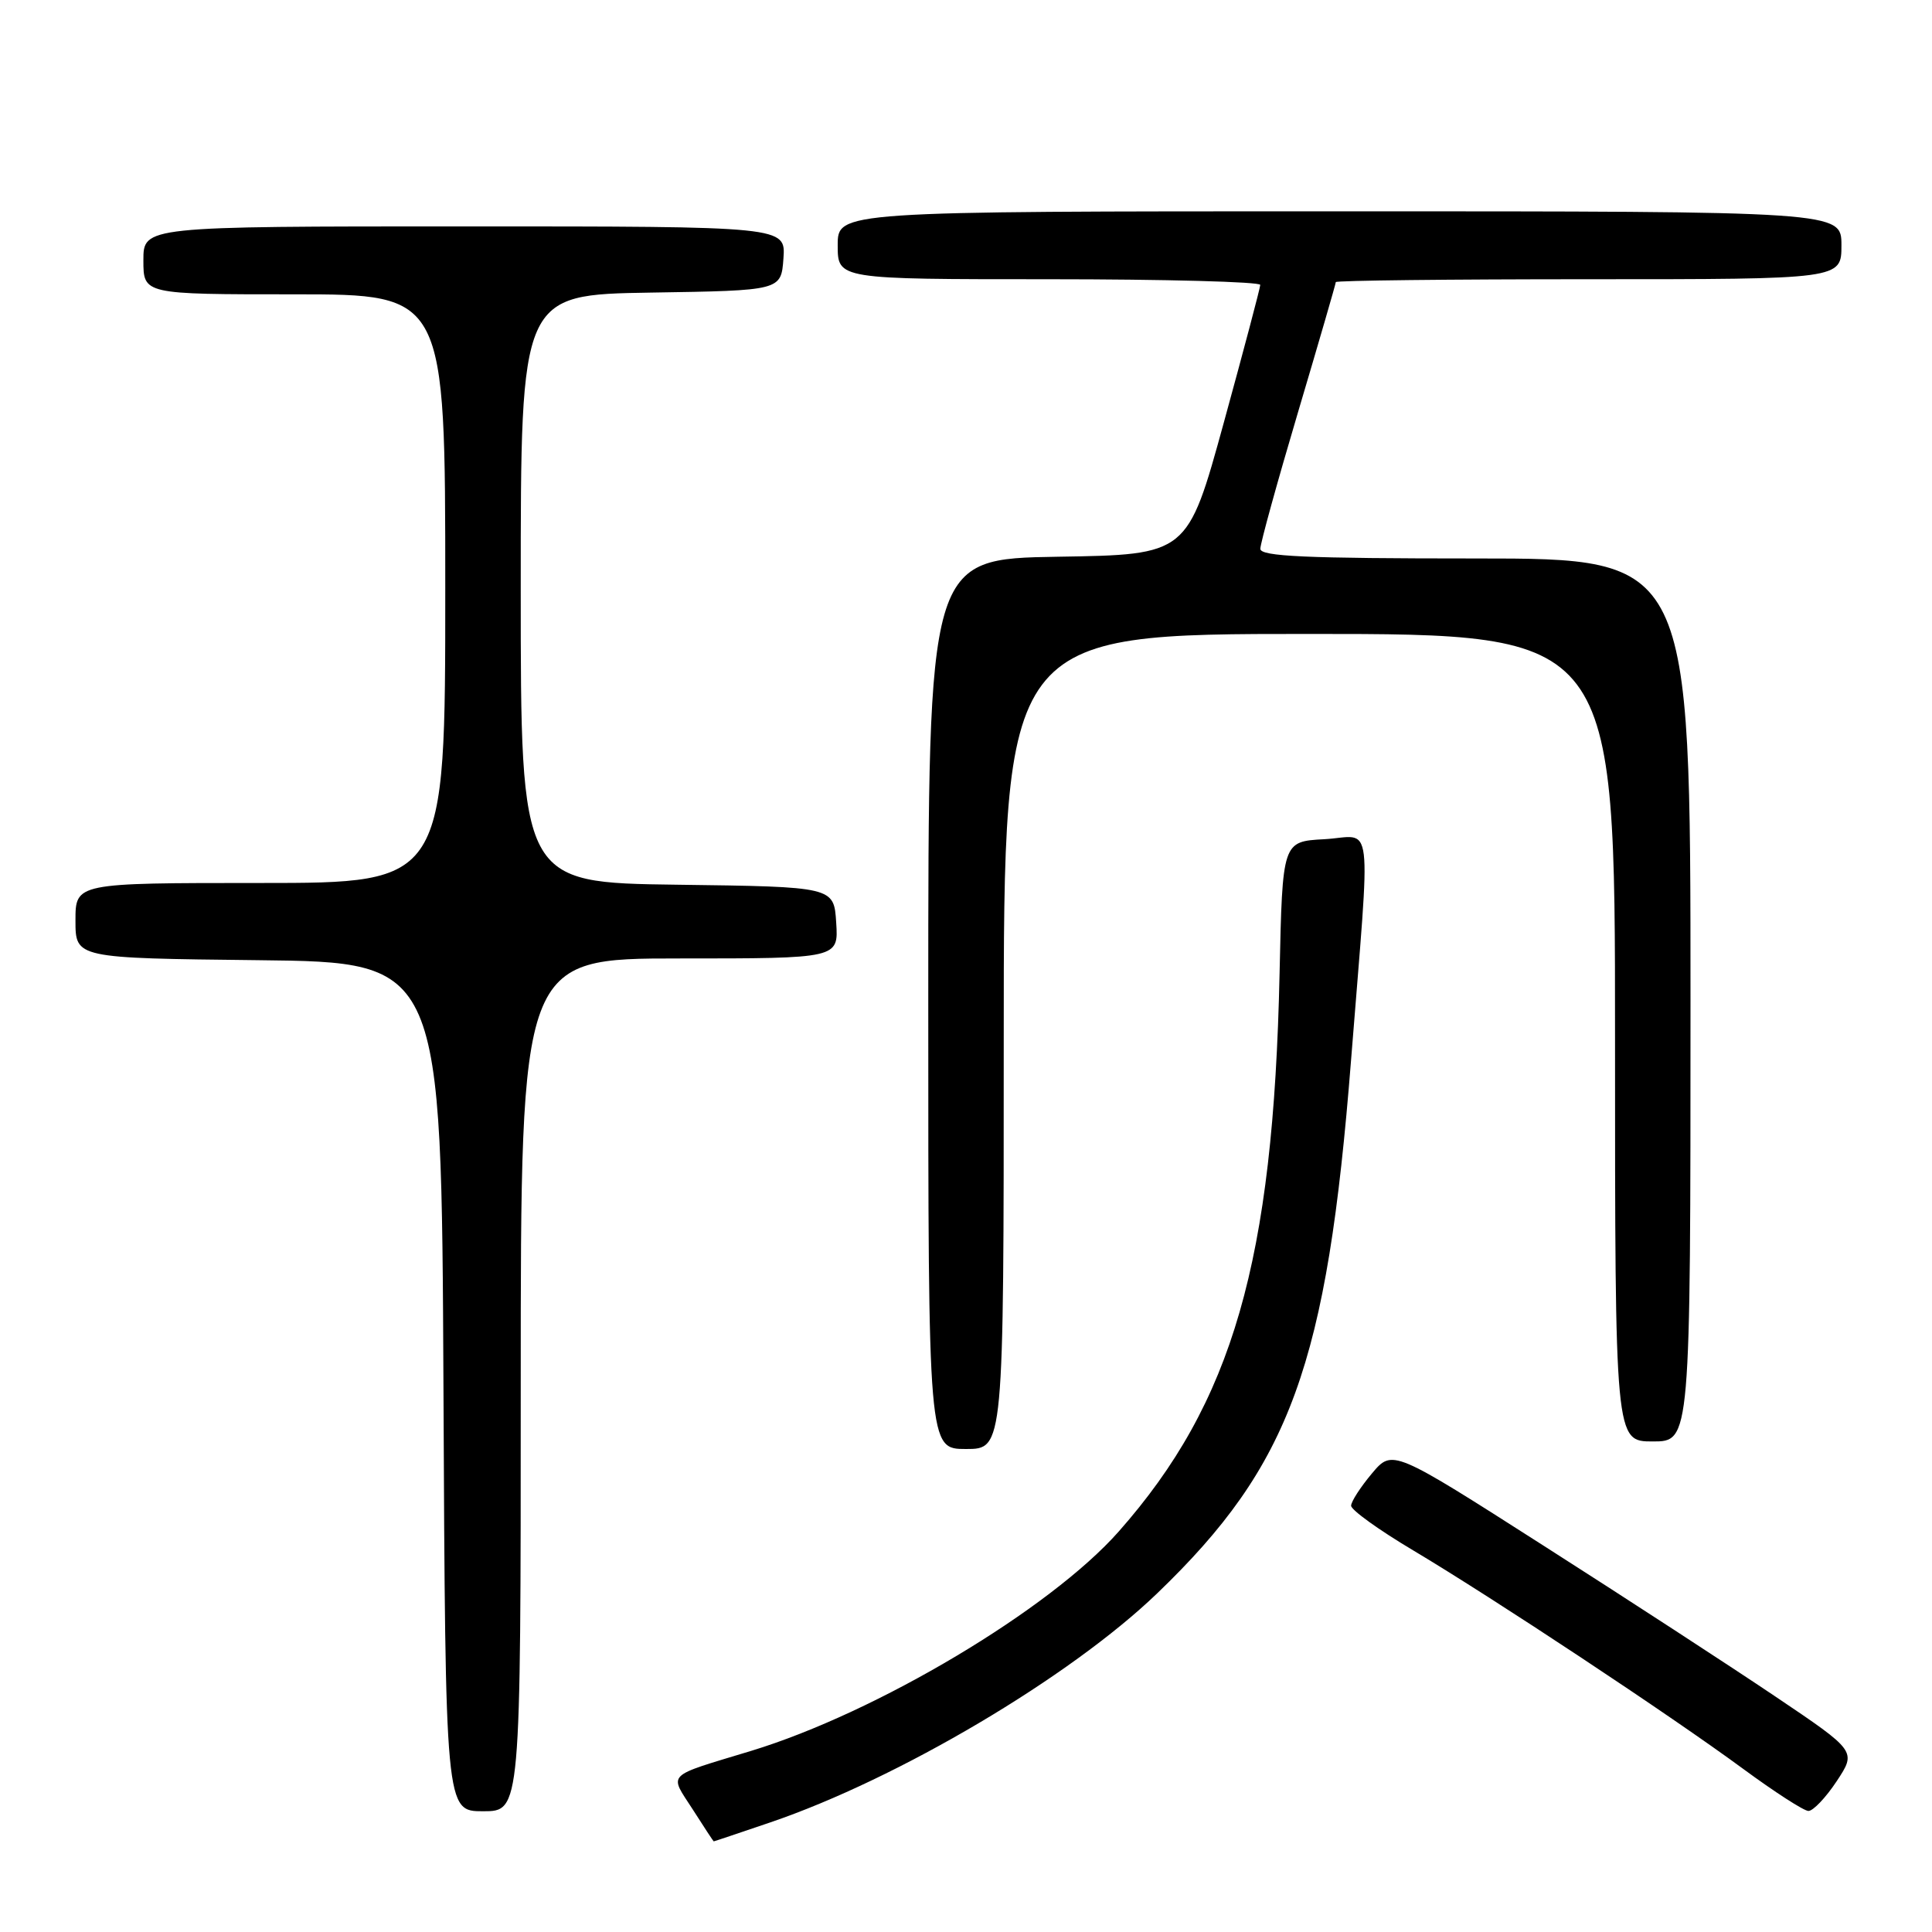 <?xml version="1.0" encoding="UTF-8" standalone="no"?>
<!DOCTYPE svg PUBLIC "-//W3C//DTD SVG 1.1//EN" "http://www.w3.org/Graphics/SVG/1.1/DTD/svg11.dtd" >
<svg xmlns="http://www.w3.org/2000/svg" xmlns:xlink="http://www.w3.org/1999/xlink" version="1.1" viewBox="0 0 256 256">
 <g >
 <path fill="currentColor"
d=" M 102.03 241.49 C 119.00 235.72 141.80 222.22 153.34 211.12 C 171.02 194.12 175.84 180.87 179.02 140.50 C 181.65 107.23 182.08 110.84 175.47 111.20 C 169.93 111.50 169.93 111.50 169.55 129.00 C 168.73 167.15 163.34 185.83 148.24 202.93 C 139.14 213.24 116.17 226.94 99.50 232.01 C 88.04 235.49 88.65 234.88 91.78 239.74 C 93.27 242.08 94.53 243.99 94.57 243.99 C 94.62 244.00 97.97 242.87 102.03 241.49 Z  M 69.00 183.50 C 69.00 127.00 69.00 127.00 90.05 127.00 C 111.11 127.00 111.11 127.00 110.80 122.25 C 110.50 117.50 110.50 117.50 89.75 117.23 C 69.00 116.96 69.00 116.96 69.00 78.00 C 69.00 39.05 69.00 39.05 86.25 38.77 C 103.50 38.50 103.50 38.50 103.81 34.25 C 104.11 30.00 104.11 30.00 61.56 30.00 C 19.00 30.00 19.00 30.00 19.00 34.50 C 19.00 39.00 19.00 39.00 39.00 39.00 C 59.00 39.00 59.00 39.00 59.00 78.00 C 59.00 117.00 59.00 117.00 34.50 117.00 C 10.00 117.00 10.00 117.00 10.00 121.98 C 10.00 126.96 10.00 126.96 34.25 127.23 C 58.50 127.50 58.50 127.50 58.76 183.75 C 59.02 240.00 59.02 240.00 64.01 240.00 C 69.00 240.00 69.00 240.00 69.00 183.50 Z  M 243.37 236.02 C 246.00 232.04 246.00 232.04 235.25 224.80 C 229.34 220.82 215.50 211.81 204.50 204.79 C 184.50 192.01 184.50 192.01 181.78 195.25 C 180.28 197.04 179.04 198.95 179.03 199.51 C 179.01 200.07 182.71 202.73 187.25 205.43 C 197.91 211.79 221.41 227.34 231.00 234.40 C 235.12 237.43 239.00 239.94 239.62 239.96 C 240.23 239.98 241.92 238.21 243.37 236.02 Z  M 133.00 138.00 C 133.00 84.00 133.00 84.00 173.50 84.00 C 214.00 84.00 214.00 84.00 214.00 137.50 C 214.00 191.00 214.00 191.00 219.00 191.00 C 224.00 191.00 224.00 191.00 224.00 132.50 C 224.00 74.00 224.00 74.00 195.50 74.00 C 173.00 74.00 167.00 73.73 167.00 72.72 C 167.00 72.01 169.25 63.86 172.00 54.60 C 174.75 45.34 177.00 37.59 177.00 37.38 C 177.00 37.17 192.07 37.00 210.50 37.00 C 244.00 37.00 244.00 37.00 244.00 32.50 C 244.00 28.00 244.00 28.00 177.50 28.00 C 111.00 28.00 111.00 28.00 111.00 32.50 C 111.00 37.00 111.00 37.00 139.00 37.00 C 154.40 37.00 166.99 37.34 166.99 37.75 C 166.98 38.16 164.80 46.38 162.16 56.00 C 157.35 73.50 157.35 73.50 140.17 73.77 C 123.00 74.05 123.00 74.05 123.00 133.02 C 123.00 192.00 123.00 192.00 128.00 192.00 C 133.00 192.00 133.00 192.00 133.00 138.00 Z "/>
</g>
</svg>
